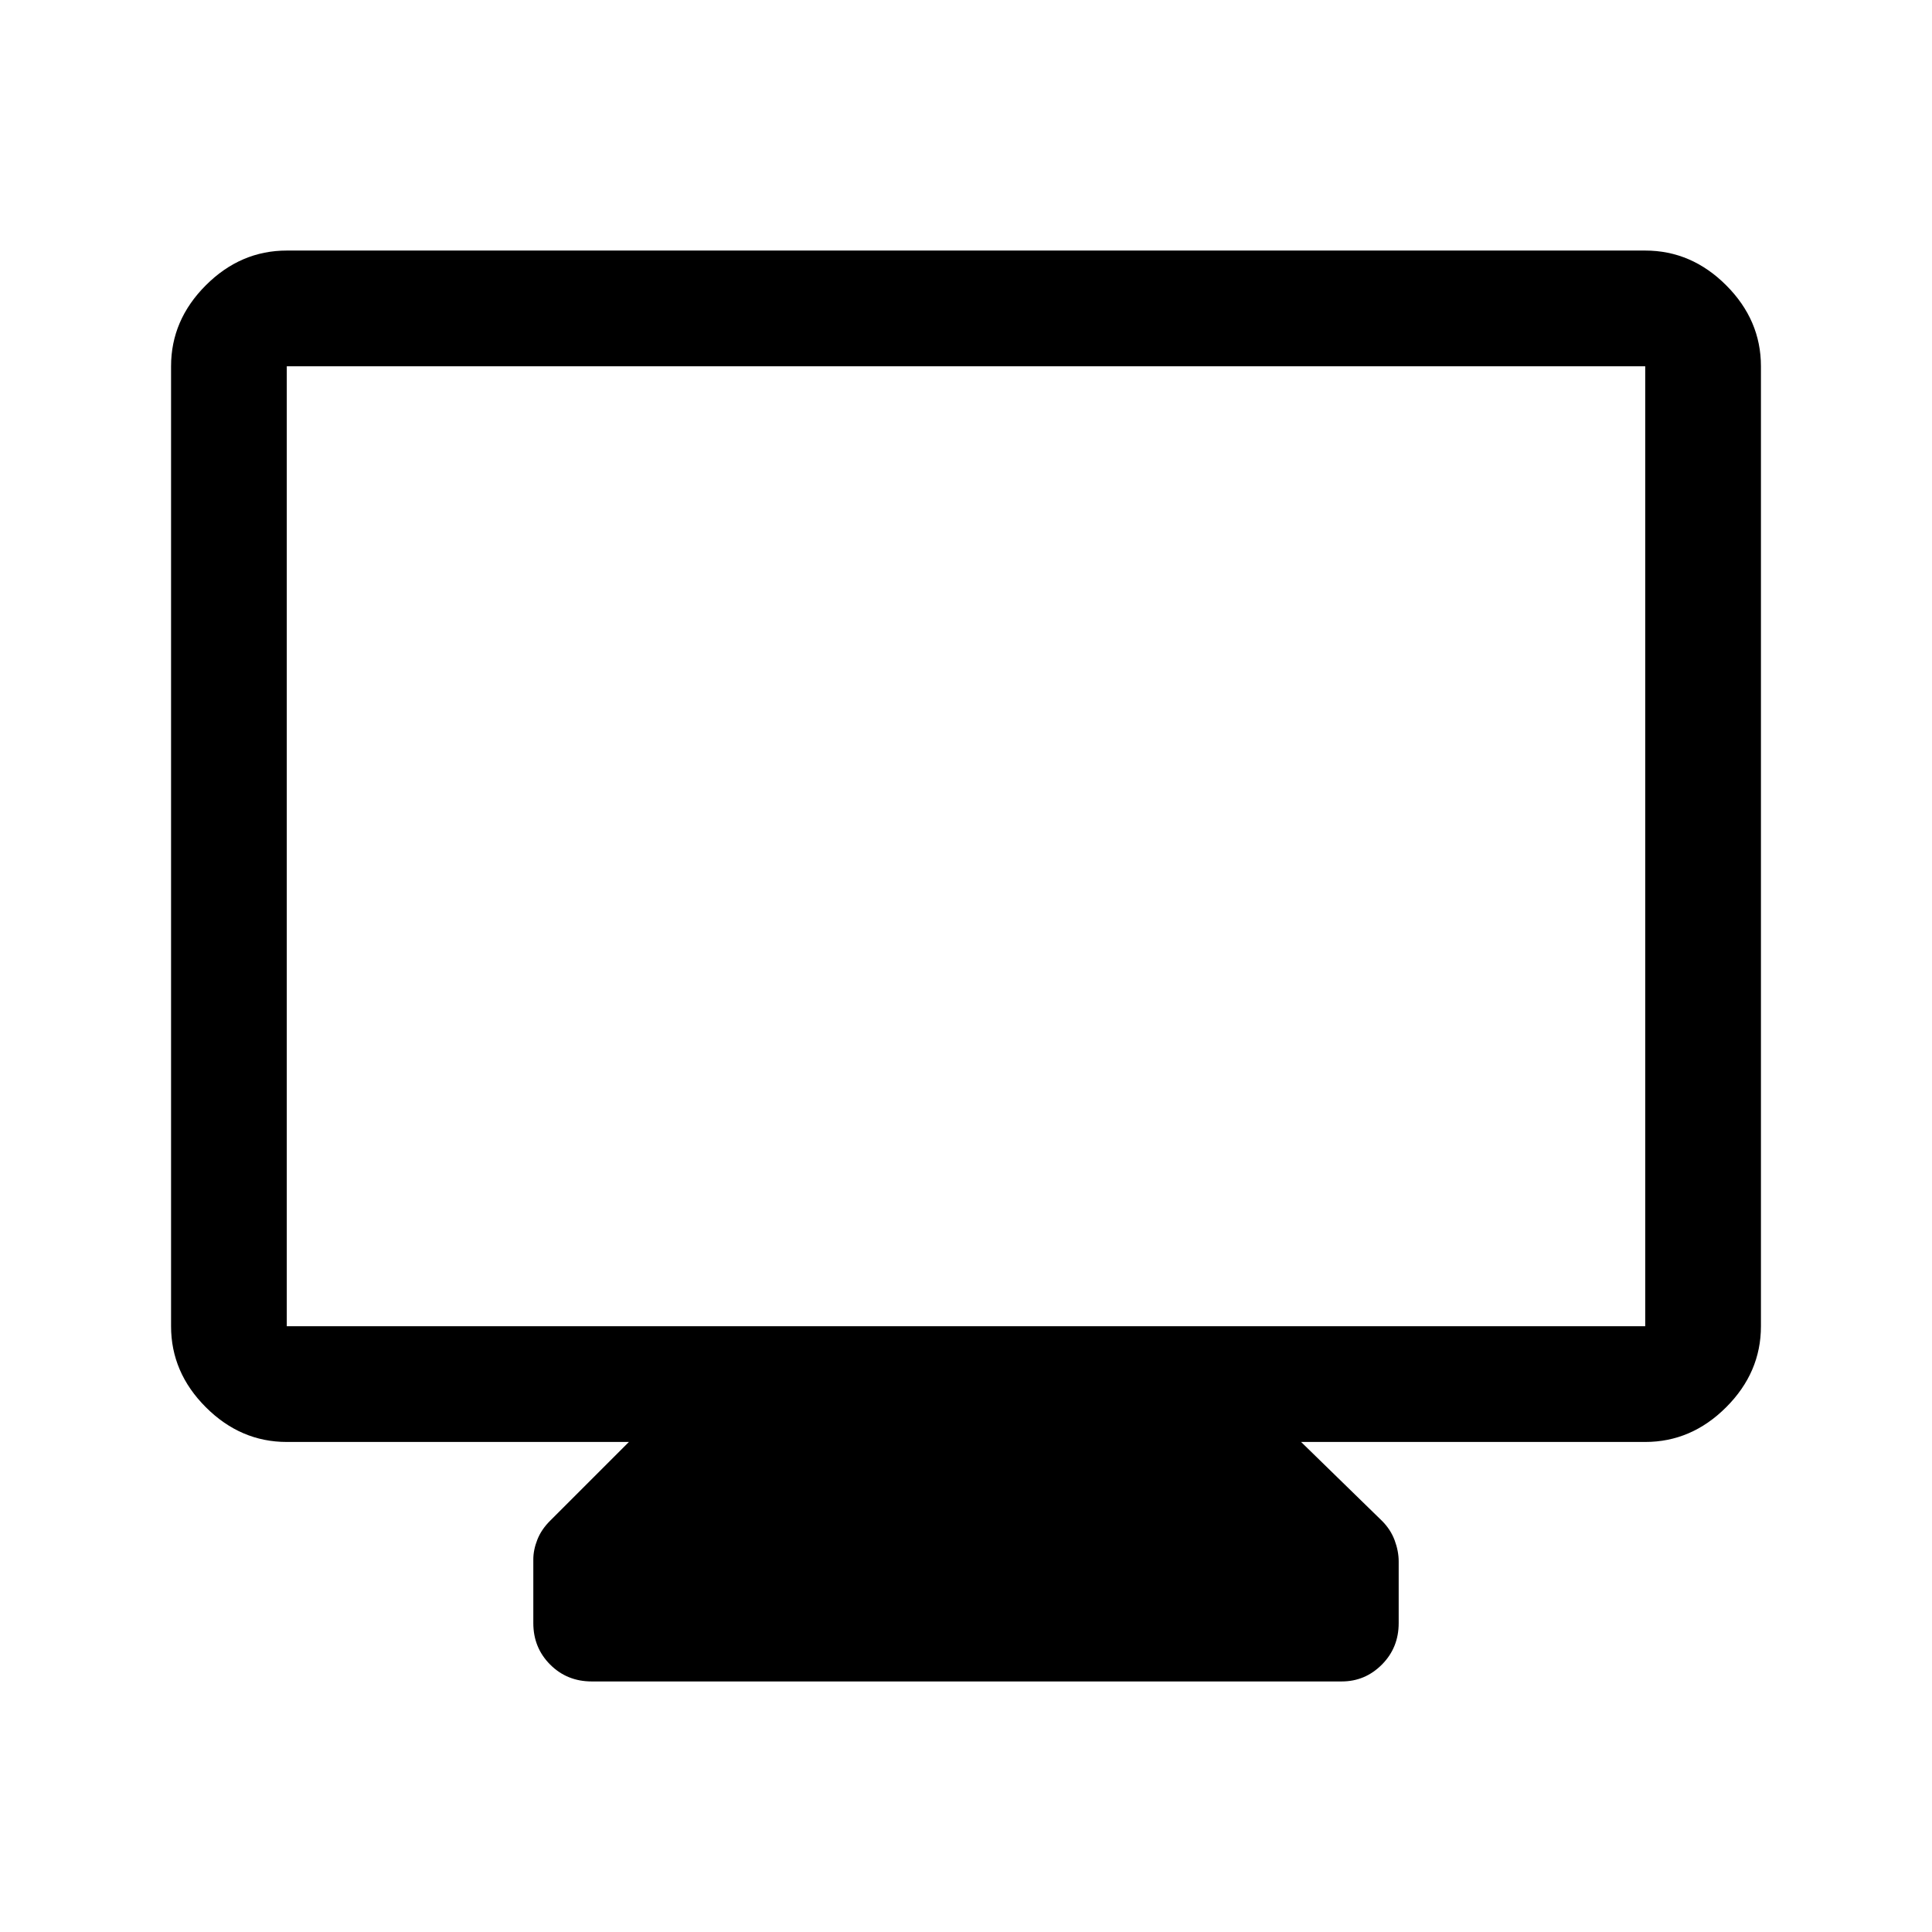 <svg xmlns="http://www.w3.org/2000/svg" height="48" viewBox="0 -960 960 960" width="48"><path d="M142.5-243.5q-22.969 0-40.234-17.266Q85-278.031 85-301v-477q0-22.969 17.266-40.234Q119.531-835.5 142.5-835.5h675q22.969 0 40.234 17.266Q875-800.969 875-778v477q0 22.969-17.266 40.234Q840.469-243.5 817.5-243.5h-171l40.176 39.176Q691-200.017 693-194.62t2 10.491v30.629q0 12.25-8.347 20.625t-19.926 8.375H294q-12.25 0-20.625-8.375T265-153.5v-31.629q0-4.747 2-9.817 2-5.071 6.324-9.378L312.5-243.5h-170Zm0-57.5h675v-477h-675v477Zm0 0v-477 477Z"/></svg>